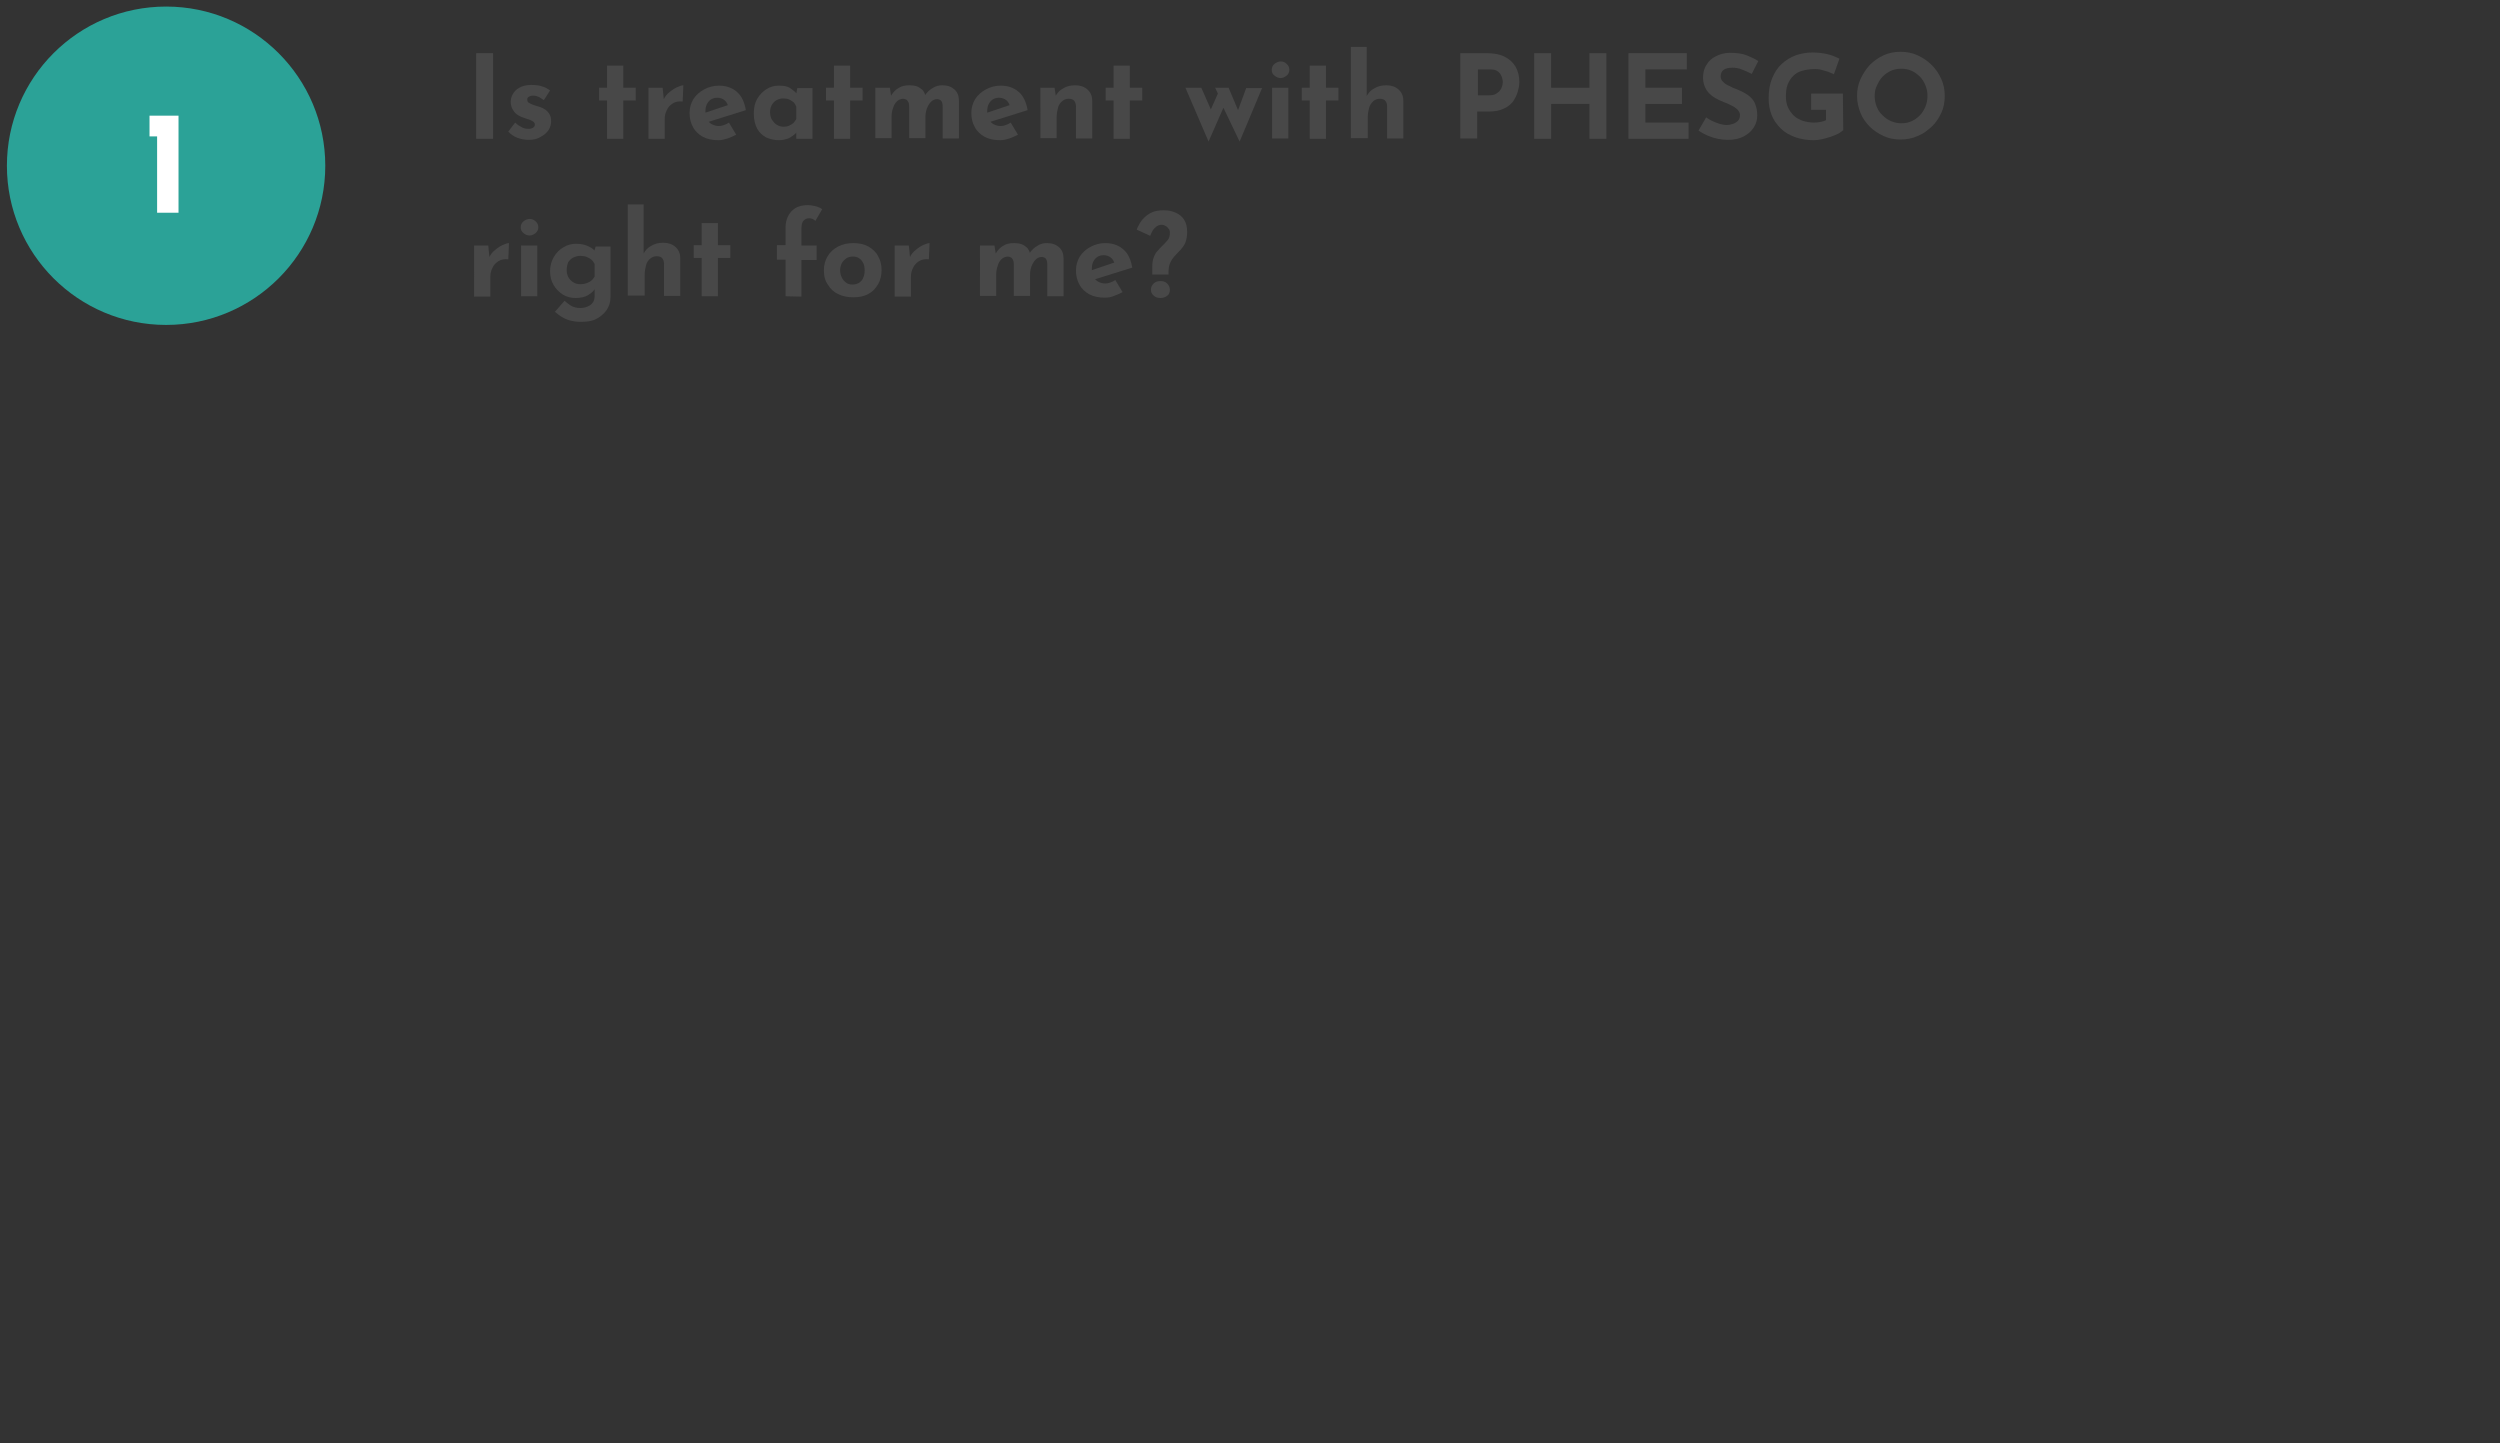 <?xml version="1.0" encoding="utf-8"?>
<!-- Generator: Adobe Illustrator 25.2.1, SVG Export Plug-In . SVG Version: 6.00 Build 0)  -->
<svg version="1.1" id="Layer_1" xmlns="http://www.w3.org/2000/svg" xmlns:xlink="http://www.w3.org/1999/xlink" x="0px" y="0px"
	 viewBox="0 0 724 418" style="enable-background:new 0 0 724 418;" xml:space="preserve">
<rect x="0" y="0" width="724" height="418" fill="#333333" stroke="none"/>
<style type="text/css">
	.st0{fill:#484848;}
	.st1{fill:#2BA297;}
	.st2{fill:#FFFFFF;}
</style>
<g>
	<g>
		<path class="st0" d="M137.9,15.4h4.9v24.8h-4.9V15.4z"/>
		<path class="st0" d="M153.2,40.5c-1.2,0-2.3-0.2-3.4-0.6c-1-0.4-1.9-1-2.6-1.8l2-2.6c0.7,0.7,1.4,1.1,2,1.4
			c0.6,0.3,1.2,0.4,1.7,0.4c0.4,0,0.7,0,1-0.1s0.5-0.2,0.7-0.4s0.3-0.4,0.3-0.7c0-0.4-0.2-0.7-0.5-0.9s-0.7-0.4-1.2-0.6
			c-0.5-0.1-1-0.3-1.5-0.5c-1.3-0.4-2.3-1-2.9-1.9c-0.6-0.8-0.9-1.7-0.9-2.7c0-0.7,0.2-1.5,0.6-2.2c0.4-0.8,1-1.4,1.9-1.9
			s2-0.8,3.4-0.8c1.2,0,2.3,0.1,3.1,0.4c0.9,0.2,1.7,0.7,2.4,1.2l-1.8,2.8c-0.4-0.3-0.9-0.6-1.4-0.9c-0.5-0.2-1-0.4-1.5-0.4
			c-0.4,0-0.7,0-1,0.1s-0.5,0.3-0.7,0.4c-0.2,0.2-0.2,0.4-0.2,0.6c0,0.4,0.1,0.8,0.5,1c0.3,0.2,0.8,0.4,1.3,0.6s1.1,0.3,1.6,0.5
			c0.7,0.2,1.3,0.5,1.9,0.9c0.5,0.4,0.9,0.8,1.2,1.4c0.3,0.5,0.4,1.2,0.4,1.9c0,0.9-0.2,1.7-0.7,2.5s-1.2,1.4-2.1,1.9
			C155.8,40.2,154.6,40.5,153.2,40.5z"/>
		<path class="st0" d="M175.8,19h4.7v6.4h3.6v3.7h-3.6v11.1h-4.7V29.1h-2.3v-3.7h2.3V19z"/>
		<path class="st0" d="M191.9,25.4l0.4,4l-0.1-0.6c0.4-0.9,1-1.6,1.8-2.2c0.7-0.6,1.5-1.1,2.2-1.4s1.3-0.5,1.7-0.5l-0.2,4.7
			c-1.1-0.1-2,0-2.8,0.5s-1.4,1.1-1.8,2c-0.4,0.8-0.6,1.6-0.6,2.5v5.8h-4.7V25.4H191.9z"/>
		<path class="st0" d="M208.1,40.6c-1.8,0-3.3-0.3-4.6-1c-1.2-0.7-2.2-1.6-2.8-2.8c-0.7-1.2-1-2.6-1-4.1s0.4-2.8,1.1-4
			c0.8-1.2,1.8-2.1,3.1-2.8c1.3-0.7,2.7-1.1,4.3-1.1c2.1,0,3.8,0.6,5.2,1.8c1.4,1.2,2.2,3,2.6,5.3l-11.5,3.6l-1-2.6l8.3-2.8l-1,0.4
			c-0.2-0.6-0.5-1.1-1-1.5s-1.2-0.7-2.1-0.7c-0.7,0-1.3,0.2-1.8,0.5s-0.9,0.8-1.2,1.4s-0.4,1.3-0.4,2.1c0,0.9,0.2,1.7,0.5,2.3
			s0.8,1.1,1.4,1.4c0.6,0.3,1.2,0.5,2,0.5c0.5,0,1-0.1,1.5-0.3s1-0.4,1.4-0.7l2.1,3.5c-0.8,0.4-1.6,0.8-2.5,1.1
			C209.7,40.4,208.9,40.6,208.1,40.6z"/>
		<path class="st0" d="M225.6,40.6c-1.4,0-2.6-0.3-3.7-0.8c-1.1-0.6-2-1.4-2.6-2.5s-1-2.6-1-4.4c0-1.7,0.3-3.1,1-4.3
			c0.7-1.2,1.6-2.1,2.7-2.8c1.1-0.7,2.3-1,3.5-1c1.5,0,2.6,0.2,3.3,0.7s1.4,1,1.9,1.6l-0.2,0.6l0.4-2.2h4.4v14.7h-4.7V37l0.4,1
			c0,0-0.2,0.1-0.4,0.4c-0.2,0.3-0.6,0.6-1,0.9s-1,0.7-1.6,0.9C227.3,40.4,226.5,40.6,225.6,40.6z M227,36.7c0.6,0,1.1-0.1,1.5-0.3
			s0.8-0.4,1.2-0.7c0.3-0.3,0.6-0.7,0.9-1.2v-3.6c-0.2-0.5-0.4-0.9-0.8-1.3c-0.4-0.3-0.8-0.6-1.3-0.8c-0.5-0.2-1-0.3-1.7-0.3
			s-1.3,0.2-1.9,0.5c-0.6,0.3-1,0.8-1.4,1.4c-0.3,0.6-0.5,1.3-0.5,2.1s0.2,1.5,0.5,2.1c0.4,0.6,0.8,1.1,1.4,1.5
			C225.7,36.6,226.3,36.7,227,36.7z"/>
		<path class="st0" d="M241.5,19h4.7v6.4h3.6v3.7h-3.6v11.1h-4.7V29.1h-2.3v-3.7h2.3V19z"/>
		<path class="st0" d="M257.7,25.4l0.4,2.6l-0.1-0.2c0.6-1,1.3-1.8,2.2-2.3c0.9-0.6,1.9-0.8,3.2-0.8c0.8,0,1.5,0.1,2.1,0.3
			c0.6,0.2,1.1,0.6,1.6,1c0.4,0.4,0.7,1,0.9,1.7h-0.2c0.6-0.9,1.4-1.7,2.3-2.2c0.9-0.6,1.8-0.8,2.8-0.8c1.5,0,2.6,0.4,3.5,1.2
			c0.9,0.8,1.3,1.9,1.3,3.2v11H273V31c0-0.7-0.1-1.2-0.3-1.6c-0.2-0.4-0.6-0.6-1.2-0.7c-0.8,0-1.4,0.3-1.9,0.8s-0.9,1.2-1.2,2
			S268,33.2,268,34v6h-4.7v-9.1c0-0.7-0.1-1.2-0.4-1.6c-0.2-0.4-0.6-0.6-1.3-0.7c-0.7,0-1.4,0.3-1.9,0.8s-0.9,1.2-1.1,2
			c-0.3,0.8-0.4,1.6-0.4,2.5V40h-4.7V25.4H257.7z"/>
		<path class="st0" d="M289.7,40.6c-1.8,0-3.3-0.3-4.6-1c-1.2-0.7-2.2-1.6-2.8-2.8c-0.7-1.2-1-2.6-1-4.1s0.4-2.8,1.1-4
			c0.8-1.2,1.8-2.1,3.1-2.8c1.3-0.7,2.7-1.1,4.3-1.1c2.1,0,3.8,0.6,5.2,1.8c1.4,1.2,2.2,3,2.6,5.3l-11.5,3.6l-1-2.6l8.3-2.8l-1,0.4
			c-0.2-0.6-0.5-1.1-1-1.5s-1.2-0.7-2.1-0.7c-0.7,0-1.3,0.2-1.8,0.5s-0.9,0.8-1.2,1.4c-0.3,0.6-0.4,1.3-0.4,2.1
			c0,0.9,0.2,1.7,0.5,2.3s0.8,1.1,1.4,1.4c0.6,0.3,1.2,0.5,2,0.5c0.5,0,1-0.1,1.5-0.3s1-0.4,1.4-0.7l2.1,3.5
			c-0.8,0.4-1.6,0.8-2.5,1.1C291.4,40.4,290.5,40.6,289.7,40.6z"/>
		<path class="st0" d="M305.4,25.4l0.4,2.6l-0.1-0.2c0.5-0.9,1.2-1.7,2.2-2.2c0.9-0.6,2.1-0.9,3.5-0.9s2.6,0.4,3.5,1.2
			c0.9,0.8,1.4,1.9,1.4,3.2v11h-4.7v-9.3c0-0.7-0.2-1.2-0.5-1.6s-0.9-0.6-1.6-0.6s-1.3,0.2-1.9,0.7s-1,1.1-1.2,1.9S306,32.9,306,34
			v6h-4.7V25.4H305.4z"/>
		<path class="st0" d="M322.5,19h4.7v6.4h3.6v3.7h-3.6v11.1h-4.7V29.1h-2.3v-3.7h2.3V19z"/>
		<path class="st0" d="M355.8,25.4L359,33l-0.9,0.1l2.8-7.6h4.6L359,41l-4.7-9.8L350,41l-6.7-15.6h4.6l3.6,8.2l-1.6-0.2l2.8-6.3
			l-0.8-1.7C351.9,25.4,355.8,25.4,355.8,25.4z"/>
		<path class="st0" d="M368.3,20.2c0-0.7,0.3-1.3,0.8-1.7c0.5-0.4,1.1-0.7,1.8-0.7s1.2,0.2,1.7,0.7c0.5,0.4,0.8,1,0.8,1.7
			s-0.3,1.3-0.8,1.7c-0.5,0.4-1.1,0.7-1.7,0.7s-1.2-0.2-1.8-0.7C368.5,21.5,368.3,20.9,368.3,20.2z M368.4,25.4h4.7v14.7h-4.7V25.4z
			"/>
		<path class="st0" d="M379.3,19h4.7v6.4h3.6v3.7H384v11.1h-4.7V29.1H377v-3.7h2.3V19z"/>
		<path class="st0" d="M391.2,40.2V13.6h4.6v14.8v-0.6c0.5-0.9,1.2-1.7,2.2-2.2c0.9-0.6,2.1-0.9,3.5-0.9s2.6,0.4,3.5,1.2
			c0.9,0.8,1.4,1.9,1.4,3.2v11h-4.7v-9.3c0-0.7-0.2-1.2-0.5-1.6s-0.9-0.6-1.6-0.6s-1.3,0.2-1.9,0.7c-0.5,0.5-1,1.1-1.2,1.9
			c-0.2,0.8-0.4,1.7-0.4,2.8v6h-4.9V40.2z"/>
		<path class="st0" d="M430.5,15.4c2,0,3.8,0.3,5.2,1c1.4,0.7,2.5,1.7,3.2,2.9c0.7,1.2,1.1,2.7,1.1,4.4c0,1-0.2,2-0.5,3
			s-0.8,1.9-1.4,2.8c-0.7,0.8-1.5,1.5-2.7,2c-1.1,0.5-2.5,0.8-4.1,0.8h-3.5v7.8h-4.9V15.4H430.5z M431.3,27.6c0.7,0,1.4-0.1,1.9-0.4
			s0.9-0.6,1.2-1c0.3-0.4,0.5-0.8,0.6-1.2c0.1-0.4,0.2-0.8,0.2-1.1c0-0.2,0-0.6-0.1-1s-0.2-0.8-0.5-1.3s-0.6-0.8-1.1-1.1
			c-0.5-0.3-1.2-0.4-2-0.4H428v7.5H431.3z"/>
		<path class="st0" d="M465.2,15.4v24.8h-4.9V30.1h-11.1v10.1h-4.9V15.4h4.9v10h11.1v-10H465.2z"/>
		<path class="st0" d="M471.6,15.4h16.9v4.7h-12v5.3h10.6v4.7h-10.6v5.4H489v4.7h-17.4V15.4z"/>
		<path class="st0" d="M507.3,21.4c-0.9-0.5-1.9-0.9-2.9-1.3s-1.9-0.5-2.7-0.5c-1.1,0-1.9,0.2-2.5,0.6s-0.9,1.1-0.9,1.9
			c0,0.6,0.2,1.1,0.7,1.6s1.1,0.9,1.8,1.2c0.7,0.4,1.5,0.7,2.3,1c0.7,0.3,1.4,0.6,2.1,1s1.3,0.8,1.9,1.4s1,1.2,1.3,2.1
			c0.3,0.8,0.5,1.8,0.5,3c0,1.3-0.3,2.4-1,3.5s-1.6,1.9-2.9,2.6c-1.3,0.7-2.8,1-4.6,1c-0.9,0-1.9-0.1-2.9-0.3s-1.9-0.5-2.9-0.9
			c-0.9-0.4-1.9-0.9-2.7-1.5l2.2-3.8c0.6,0.4,1.2,0.8,1.9,1.1c0.7,0.3,1.4,0.6,2.1,0.8s1.3,0.3,1.9,0.3s1.2-0.1,1.8-0.3
			c0.6-0.2,1.1-0.5,1.5-0.9s0.6-1,0.6-1.7c0-0.5-0.2-0.9-0.5-1.3c-0.3-0.4-0.8-0.8-1.3-1.1c-0.6-0.3-1.2-0.6-1.8-0.9
			c-0.8-0.3-1.5-0.6-2.4-1c-0.8-0.4-1.6-0.8-2.3-1.4c-0.7-0.6-1.3-1.2-1.7-2.1c-0.4-0.8-0.7-1.8-0.7-3c0-1.4,0.3-2.7,1-3.7
			c0.6-1.1,1.5-1.9,2.7-2.5s2.5-1,4-1c2,0,3.6,0.2,4.9,0.7c1.2,0.5,2.4,1,3.4,1.7L507.3,21.4z"/>
		<path class="st0" d="M533.8,37.7c-0.3,0.3-0.8,0.6-1.4,1c-0.6,0.3-1.4,0.6-2.2,0.9c-0.8,0.3-1.7,0.5-2.5,0.7
			c-0.9,0.2-1.7,0.3-2.4,0.3c-2,0-3.8-0.3-5.5-0.9c-1.6-0.6-3-1.4-4.1-2.5s-2-2.3-2.6-3.8s-0.9-3.1-0.9-4.8c0-2.3,0.3-4.2,1-5.9
			c0.7-1.7,1.6-3.1,2.8-4.2c1.2-1.1,2.5-1.9,4.1-2.5c1.5-0.5,3.1-0.8,4.8-0.8c1.6,0,3.1,0.2,4.4,0.5c1.3,0.3,2.4,0.8,3.4,1.3
			l-1.6,4.5c-0.4-0.2-0.9-0.4-1.6-0.7c-0.7-0.2-1.4-0.4-2.1-0.6s-1.3-0.2-1.9-0.2c-1.3,0-2.5,0.2-3.6,0.5s-1.9,0.8-2.6,1.5
			c-0.7,0.7-1.2,1.5-1.6,2.5c-0.4,1-0.5,2.2-0.5,3.5c0,1.2,0.2,2.2,0.6,3.1c0.4,0.9,1,1.7,1.7,2.4s1.6,1.1,2.6,1.5
			c1,0.3,2.1,0.5,3.3,0.5c0.7,0,1.3-0.1,1.9-0.2c0.6-0.1,1.1-0.3,1.5-0.5v-3h-4.3v-4.7h9.2L533.8,37.7L533.8,37.7z"/>
		<path class="st0" d="M537.8,27.8c0-1.7,0.3-3.3,1-4.9c0.7-1.5,1.6-2.9,2.7-4.1c1.2-1.2,2.5-2.1,4-2.8s3.2-1,4.9-1s3.4,0.3,4.9,1
			s2.9,1.6,4.1,2.8s2.1,2.5,2.8,4.1c0.7,1.5,1,3.1,1,4.9s-0.3,3.4-1,4.9c-0.7,1.5-1.6,2.9-2.8,4s-2.5,2.1-4.1,2.7
			c-1.5,0.7-3.2,1-4.9,1c-1.8,0-3.4-0.3-4.9-1s-2.9-1.6-4-2.7c-1.2-1.2-2.1-2.5-2.7-4C538.2,31.2,537.8,29.6,537.8,27.8z
			 M542.9,27.8c0,1.1,0.2,2.1,0.6,3.1c0.4,1,0.9,1.8,1.7,2.5c0.7,0.7,1.5,1.3,2.5,1.7c0.9,0.4,1.9,0.6,3,0.6s2-0.2,2.9-0.6
			c0.9-0.4,1.7-1,2.4-1.7s1.2-1.6,1.6-2.5c0.4-1,0.6-2,0.6-3.1s-0.2-2.2-0.6-3.1c-0.4-1-0.9-1.8-1.6-2.5c-0.7-0.7-1.5-1.3-2.4-1.7
			s-1.9-0.6-3-0.6s-2.1,0.2-3,0.6s-1.7,1-2.4,1.7s-1.2,1.6-1.6,2.5C543.1,25.6,542.9,26.7,542.9,27.8z"/>
		<path class="st0" d="M141.4,71.1l0.4,4l-0.1-0.6c0.4-0.9,1-1.6,1.8-2.2c0.7-0.6,1.5-1.1,2.2-1.4s1.3-0.5,1.7-0.5l-0.2,4.7
			c-1.1-0.1-2,0-2.8,0.5s-1.4,1.1-1.8,2c-0.4,0.8-0.6,1.6-0.6,2.5v5.8h-4.7V71.1H141.4z"/>
		<path class="st0" d="M150.8,65.8c0-0.7,0.3-1.3,0.8-1.7s1.1-0.7,1.8-0.7c0.6,0,1.2,0.2,1.7,0.7c0.5,0.4,0.8,1,0.8,1.7
			s-0.3,1.3-0.8,1.7c-0.5,0.4-1.1,0.7-1.7,0.7c-0.6,0-1.2-0.2-1.8-0.7S150.8,66.5,150.8,65.8z M150.9,71.1h4.7v14.7h-4.7V71.1z"/>
		<path class="st0" d="M168.1,93.2c-1.3,0-2.4-0.2-3.4-0.5c-0.9-0.3-1.7-0.7-2.3-1.1s-1.2-0.9-1.7-1.3l2.8-3.2
			c0.5,0.5,1.1,0.9,1.8,1.4c0.7,0.4,1.6,0.7,2.7,0.7c0.7,0,1.4-0.1,2.1-0.4s1.2-0.6,1.5-1.1c0.4-0.5,0.6-1.1,0.6-1.9v-3.2l0.2,0.8
			c-0.4,0.8-1,1.4-2,2c-0.9,0.6-2.2,0.9-3.7,0.9c-1.3,0-2.6-0.3-3.7-1c-1.1-0.7-2-1.6-2.7-2.8c-0.7-1.2-1-2.5-1-4s0.4-2.9,1.1-4.1
			c0.7-1.2,1.7-2.2,2.8-2.8c1.1-0.7,2.4-1,3.6-1c1.3,0,2.4,0.2,3.3,0.6c0.9,0.4,1.6,0.8,2.1,1.4L172,73l0.5-1.6h4.3v14.7
			c0,1.4-0.4,2.7-1.2,3.8c-0.8,1.1-1.9,2-3.2,2.6S169.7,93.2,168.1,93.2z M164.1,78.2c0,0.8,0.2,1.5,0.5,2.1
			c0.4,0.6,0.8,1.1,1.5,1.5c0.6,0.4,1.3,0.5,2.1,0.5c0.7,0,1.2-0.1,1.7-0.3c0.5-0.2,1-0.4,1.3-0.7c0.4-0.3,0.7-0.7,1-1.2v-3.6
			c-0.2-0.5-0.5-0.9-0.9-1.3c-0.4-0.3-0.9-0.6-1.4-0.8c-0.5-0.2-1.1-0.3-1.8-0.3c-0.8,0-1.5,0.2-2.1,0.5s-1.1,0.8-1.5,1.4
			C164.3,76.7,164.1,77.4,164.1,78.2z"/>
		<path class="st0" d="M181.8,85.8V59.2h4.6V74v-0.6c0.5-0.9,1.2-1.7,2.2-2.2c0.9-0.6,2.1-0.9,3.5-0.9s2.6,0.4,3.5,1.2
			c0.9,0.8,1.4,1.9,1.4,3.2v11h-4.7v-9.3c0-0.7-0.2-1.2-0.5-1.6s-0.9-0.6-1.6-0.6c-0.7,0-1.3,0.2-1.9,0.7s-1,1.1-1.2,1.9
			s-0.4,1.7-0.4,2.8v6h-4.9V85.8z"/>
		<path class="st0" d="M203.2,64.6h4.7V71h3.6v3.7h-3.6v11.1h-4.7V74.7h-2.3V71h2.3V64.6z"/>
		<path class="st0" d="M227.5,85.8V75.2H225V71h2.5v-5.1c0-1.9,0.6-3.5,1.7-4.7c1.1-1.2,2.7-1.8,4.8-1.8c0.6,0,1.3,0.1,2.1,0.3
			s1.5,0.5,2,0.9l-2,3.4c-0.2-0.3-0.5-0.5-0.8-0.6s-0.6-0.2-0.9-0.2c-0.7,0-1.2,0.2-1.7,0.7c-0.4,0.4-0.6,1.2-0.6,2.2v5h4.4v4.2
			h-4.4v10.6L227.5,85.8L227.5,85.8z"/>
		<path class="st0" d="M238.6,78.2c0-1.5,0.4-2.9,1.1-4c0.7-1.2,1.7-2.1,3-2.8c1.3-0.7,2.8-1,4.4-1c1.7,0,3.1,0.3,4.4,1
			c1.2,0.7,2.2,1.6,2.8,2.8c0.7,1.2,1,2.5,1,4s-0.3,2.9-1,4.1s-1.6,2.2-2.8,2.8c-1.2,0.7-2.7,1-4.4,1c-1.6,0-3.1-0.3-4.3-0.9
			c-1.3-0.6-2.3-1.5-3-2.7C238.9,81.3,238.6,79.9,238.6,78.2z M243.3,78.3c0,0.8,0.2,1.5,0.5,2.1s0.7,1.1,1.3,1.5
			c0.5,0.4,1.1,0.5,1.8,0.5s1.4-0.2,1.9-0.5c0.5-0.4,1-0.8,1.2-1.5c0.3-0.6,0.4-1.3,0.4-2.1c0-0.8-0.1-1.5-0.4-2.1
			c-0.3-0.6-0.7-1.1-1.2-1.4c-0.5-0.4-1.2-0.5-1.9-0.5s-1.3,0.2-1.8,0.5c-0.5,0.4-1,0.8-1.3,1.4S243.3,77.5,243.3,78.3z"/>
		<path class="st0" d="M263.2,71.1l0.4,4l-0.1-0.6c0.4-0.9,1-1.6,1.8-2.2c0.7-0.6,1.5-1.1,2.2-1.4s1.3-0.5,1.7-0.5l-0.2,4.7
			c-1.1-0.1-2,0-2.8,0.5s-1.4,1.1-1.8,2c-0.4,0.8-0.6,1.6-0.6,2.5v5.8h-4.7V71.1H263.2z"/>
		<path class="st0" d="M288,71.1l0.4,2.6l-0.1-0.2c0.6-1,1.3-1.8,2.2-2.3c0.9-0.6,1.9-0.8,3.2-0.8c0.8,0,1.5,0.1,2.1,0.3
			c0.6,0.2,1.1,0.6,1.6,1c0.4,0.4,0.7,1,0.9,1.7h-0.2c0.6-0.9,1.4-1.7,2.3-2.2c0.9-0.6,1.8-0.8,2.8-0.8c1.5,0,2.6,0.4,3.5,1.2
			c0.9,0.8,1.3,1.9,1.3,3.2v11h-4.7v-9.1c0-0.7-0.1-1.2-0.3-1.6c-0.2-0.4-0.6-0.6-1.2-0.7c-0.8,0-1.4,0.3-1.9,0.8s-0.9,1.2-1.2,2
			s-0.4,1.7-0.4,2.5v6h-4.7v-9.1c0-0.7-0.1-1.2-0.4-1.6c-0.2-0.4-0.6-0.6-1.3-0.7c-0.7,0-1.4,0.3-1.9,0.8s-0.9,1.2-1.1,2
			c-0.3,0.8-0.4,1.6-0.4,2.5v6.1h-4.7V71.1H288z"/>
		<path class="st0" d="M320,86.2c-1.8,0-3.3-0.3-4.6-1c-1.2-0.7-2.2-1.6-2.8-2.8c-0.7-1.2-1-2.6-1-4.1s0.4-2.8,1.1-4
			c0.8-1.2,1.8-2.1,3.1-2.8c1.3-0.7,2.7-1.1,4.3-1.1c2.1,0,3.8,0.6,5.2,1.8c1.4,1.2,2.2,3,2.6,5.3l-11.5,3.6l-1-2.6l8.3-2.8l-1,0.4
			c-0.2-0.6-0.5-1.1-1-1.5s-1.2-0.7-2.1-0.7c-0.7,0-1.3,0.2-1.8,0.5s-0.9,0.8-1.2,1.4c-0.3,0.6-0.4,1.3-0.4,2.1
			c0,0.9,0.2,1.7,0.5,2.3c0.3,0.6,0.8,1.1,1.4,1.4s1.2,0.5,2,0.5c0.5,0,1-0.1,1.5-0.3c0.5-0.2,1-0.4,1.4-0.7l2.1,3.5
			c-0.8,0.4-1.6,0.8-2.5,1.1C321.7,86.1,320.8,86.2,320,86.2z"/>
		<path class="st0" d="M333.7,79.2v-1.8c0-1.1,0.1-2.1,0.4-2.8c0.3-0.8,0.6-1.4,1.1-1.9c0.4-0.5,0.9-1,1.3-1.4
			c0.6-0.6,1.1-1.1,1.6-1.7c0.5-0.5,0.7-1.3,0.7-2.2c0-0.5-0.1-0.9-0.4-1.2c-0.2-0.3-0.5-0.6-0.9-0.8s-0.7-0.3-1-0.3
			c-0.7,0-1.2,0.2-1.6,0.5s-0.8,0.7-1.1,1.2c-0.3,0.5-0.5,1-0.7,1.5l-3.9-1.8c0.1-0.4,0.4-0.9,0.7-1.5c0.3-0.6,0.8-1.3,1.4-1.9
			c0.6-0.6,1.4-1.2,2.3-1.6c0.9-0.4,2-0.6,3.4-0.6c1.3,0,2.4,0.2,3.5,0.7s1.8,1.1,2.4,2c0.6,0.9,0.9,2.1,0.9,3.6
			c0,1.2-0.2,2.2-0.5,3s-0.8,1.4-1.2,1.9c-0.5,0.5-1,1.1-1.5,1.6c-0.4,0.4-0.7,0.8-1.1,1.3c-0.3,0.5-0.6,1-0.8,1.6
			c-0.2,0.6-0.3,1.3-0.3,2.2v0.7h-4.7V79.2z M336.1,86.3c-0.8,0-1.5-0.2-2-0.7c-0.5-0.4-0.8-1-0.8-1.7s0.3-1.3,0.8-1.8
			s1.2-0.7,2-0.7s1.4,0.2,1.9,0.7s0.8,1.1,0.8,1.8c0,0.7-0.2,1.3-0.7,1.7C337.6,86,336.9,86.3,336.1,86.3z"/>
	</g>
	<g id="_x5F_1">
		<circle class="st1" cx="48.1" cy="48" r="46.1"/>
		<g>
			<path class="st2" d="M43.3,33.5h8.4v28.1h-6.2V39.5h-2.2C43.3,39.5,43.3,33.5,43.3,33.5z"/>
		</g>
	</g>
</g>
</svg>
